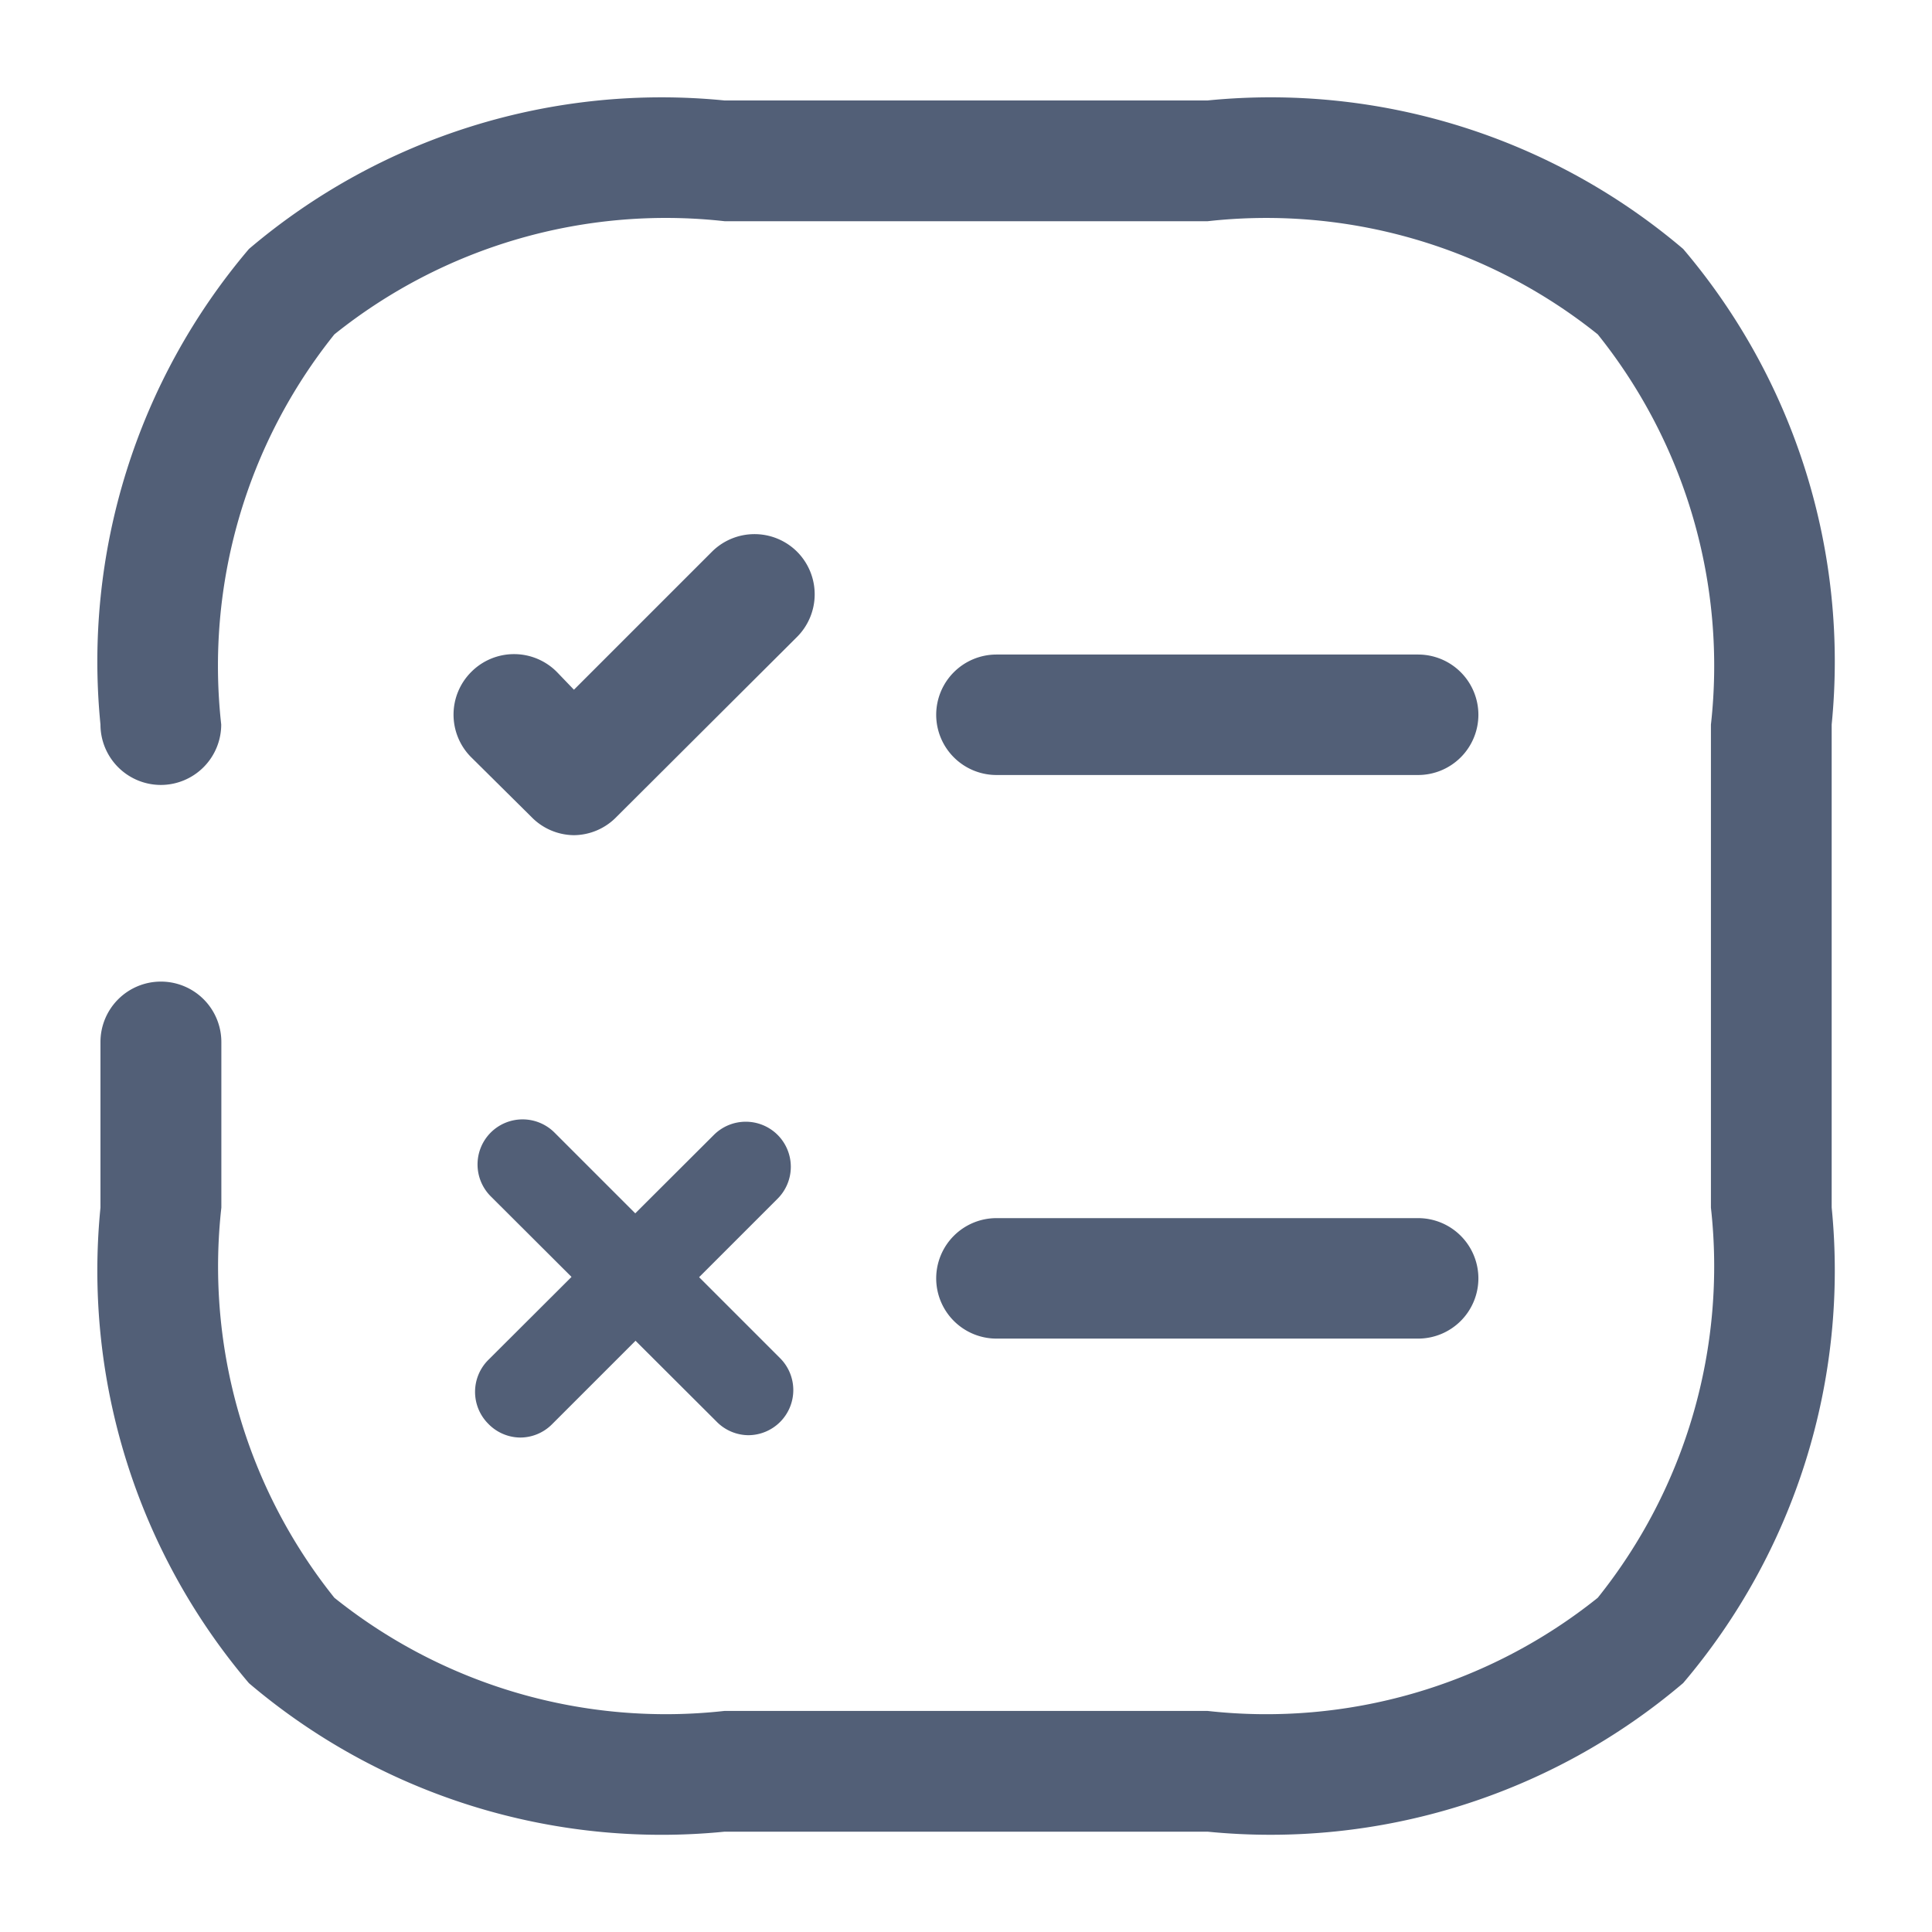 <svg xmlns="http://www.w3.org/2000/svg" width="14" height="14" viewBox="0 0 14 14">
  <g id="vuesax_broken_task-square" data-name="vuesax/broken/task-square" transform="translate(-492 -316)">
    <g id="task-square" transform="translate(492 316)">
      <path id="Vector" d="M2.742.123H-.313A.437.437,0,0,1-.75-.313.437.437,0,0,1-.313-.75H2.742a.437.437,0,0,1,.437.437A.437.437,0,0,1,2.742.123Z" transform="translate(7.534 5.493)" fill="#525f77"/>
      <path id="Vector-2" data-name="Vector" d="M.123,1.433A.435.435,0,0,1-.186,1.3L-.622.868a.437.437,0,0,1,0-.617A.437.437,0,0,1,0,.251L.123.379l1-1a.437.437,0,0,1,.617,0,.437.437,0,0,1,0,.617L.432,1.3A.435.435,0,0,1,.123,1.433Z" transform="translate(4.036 4.619)" fill="#525f77"/>
      <path id="Vector-3" data-name="Vector" d="M2.742.123H-.313A.437.437,0,0,1-.75-.313.437.437,0,0,1-.313-.75H2.742a.437.437,0,0,1,.437.437A.437.437,0,0,1,2.742.123Z" transform="translate(7.534 9.577)" fill="#525f77"/>
      <path id="Vector-4" data-name="Vector" d="M7.273,11.795h-3.5A4.617,4.617,0,0,1,.326,10.719,4.617,4.617,0,0,1-.75,7.273v-1.2a.438.438,0,0,1,.438-.438.438.438,0,0,1,.438.438v1.2A3.84,3.84,0,0,0,.945,10.1a3.84,3.84,0,0,0,2.827.82h3.5A3.84,3.84,0,0,0,10.1,10.1a3.84,3.84,0,0,0,.82-2.827v-3.5A3.84,3.84,0,0,0,10.1.945,3.84,3.84,0,0,0,7.273.125h-3.5A3.84,3.84,0,0,0,.945.945a3.84,3.84,0,0,0-.82,2.827.438.438,0,0,1-.438.438A.438.438,0,0,1-.75,3.772,4.617,4.617,0,0,1,.326.326,4.617,4.617,0,0,1,3.772-.75h3.5A4.617,4.617,0,0,1,10.719.326a4.617,4.617,0,0,1,1.076,3.446v3.5a4.617,4.617,0,0,1-1.076,3.446A4.617,4.617,0,0,1,7.273,11.795Z" transform="translate(1.478 1.478)" fill="#525f77"/>
      <path id="Vector-5" data-name="Vector" d="M0,0H14V14H0Z" fill="none" opacity="0"/>
      <path id="Vector-6" data-name="Vector" d="M1.212,1.539a.326.326,0,0,1-.231-.1L-.654-.192a.327.327,0,0,1,0-.462.327.327,0,0,1,.462,0L1.443.981a.327.327,0,0,1-.231.558Z" transform="translate(4.21 8.861)" fill="#525f77"/>
      <path id="Vector-7" data-name="Vector" d="M-.423,1.539a.326.326,0,0,1-.231-.1.327.327,0,0,1,0-.462L.981-.654a.327.327,0,0,1,.462,0,.327.327,0,0,1,0,.462L-.192,1.443A.326.326,0,0,1-.423,1.539Z" transform="translate(4.192 8.878)" fill="#525f77"/>
    </g>
  </g>
</svg>
